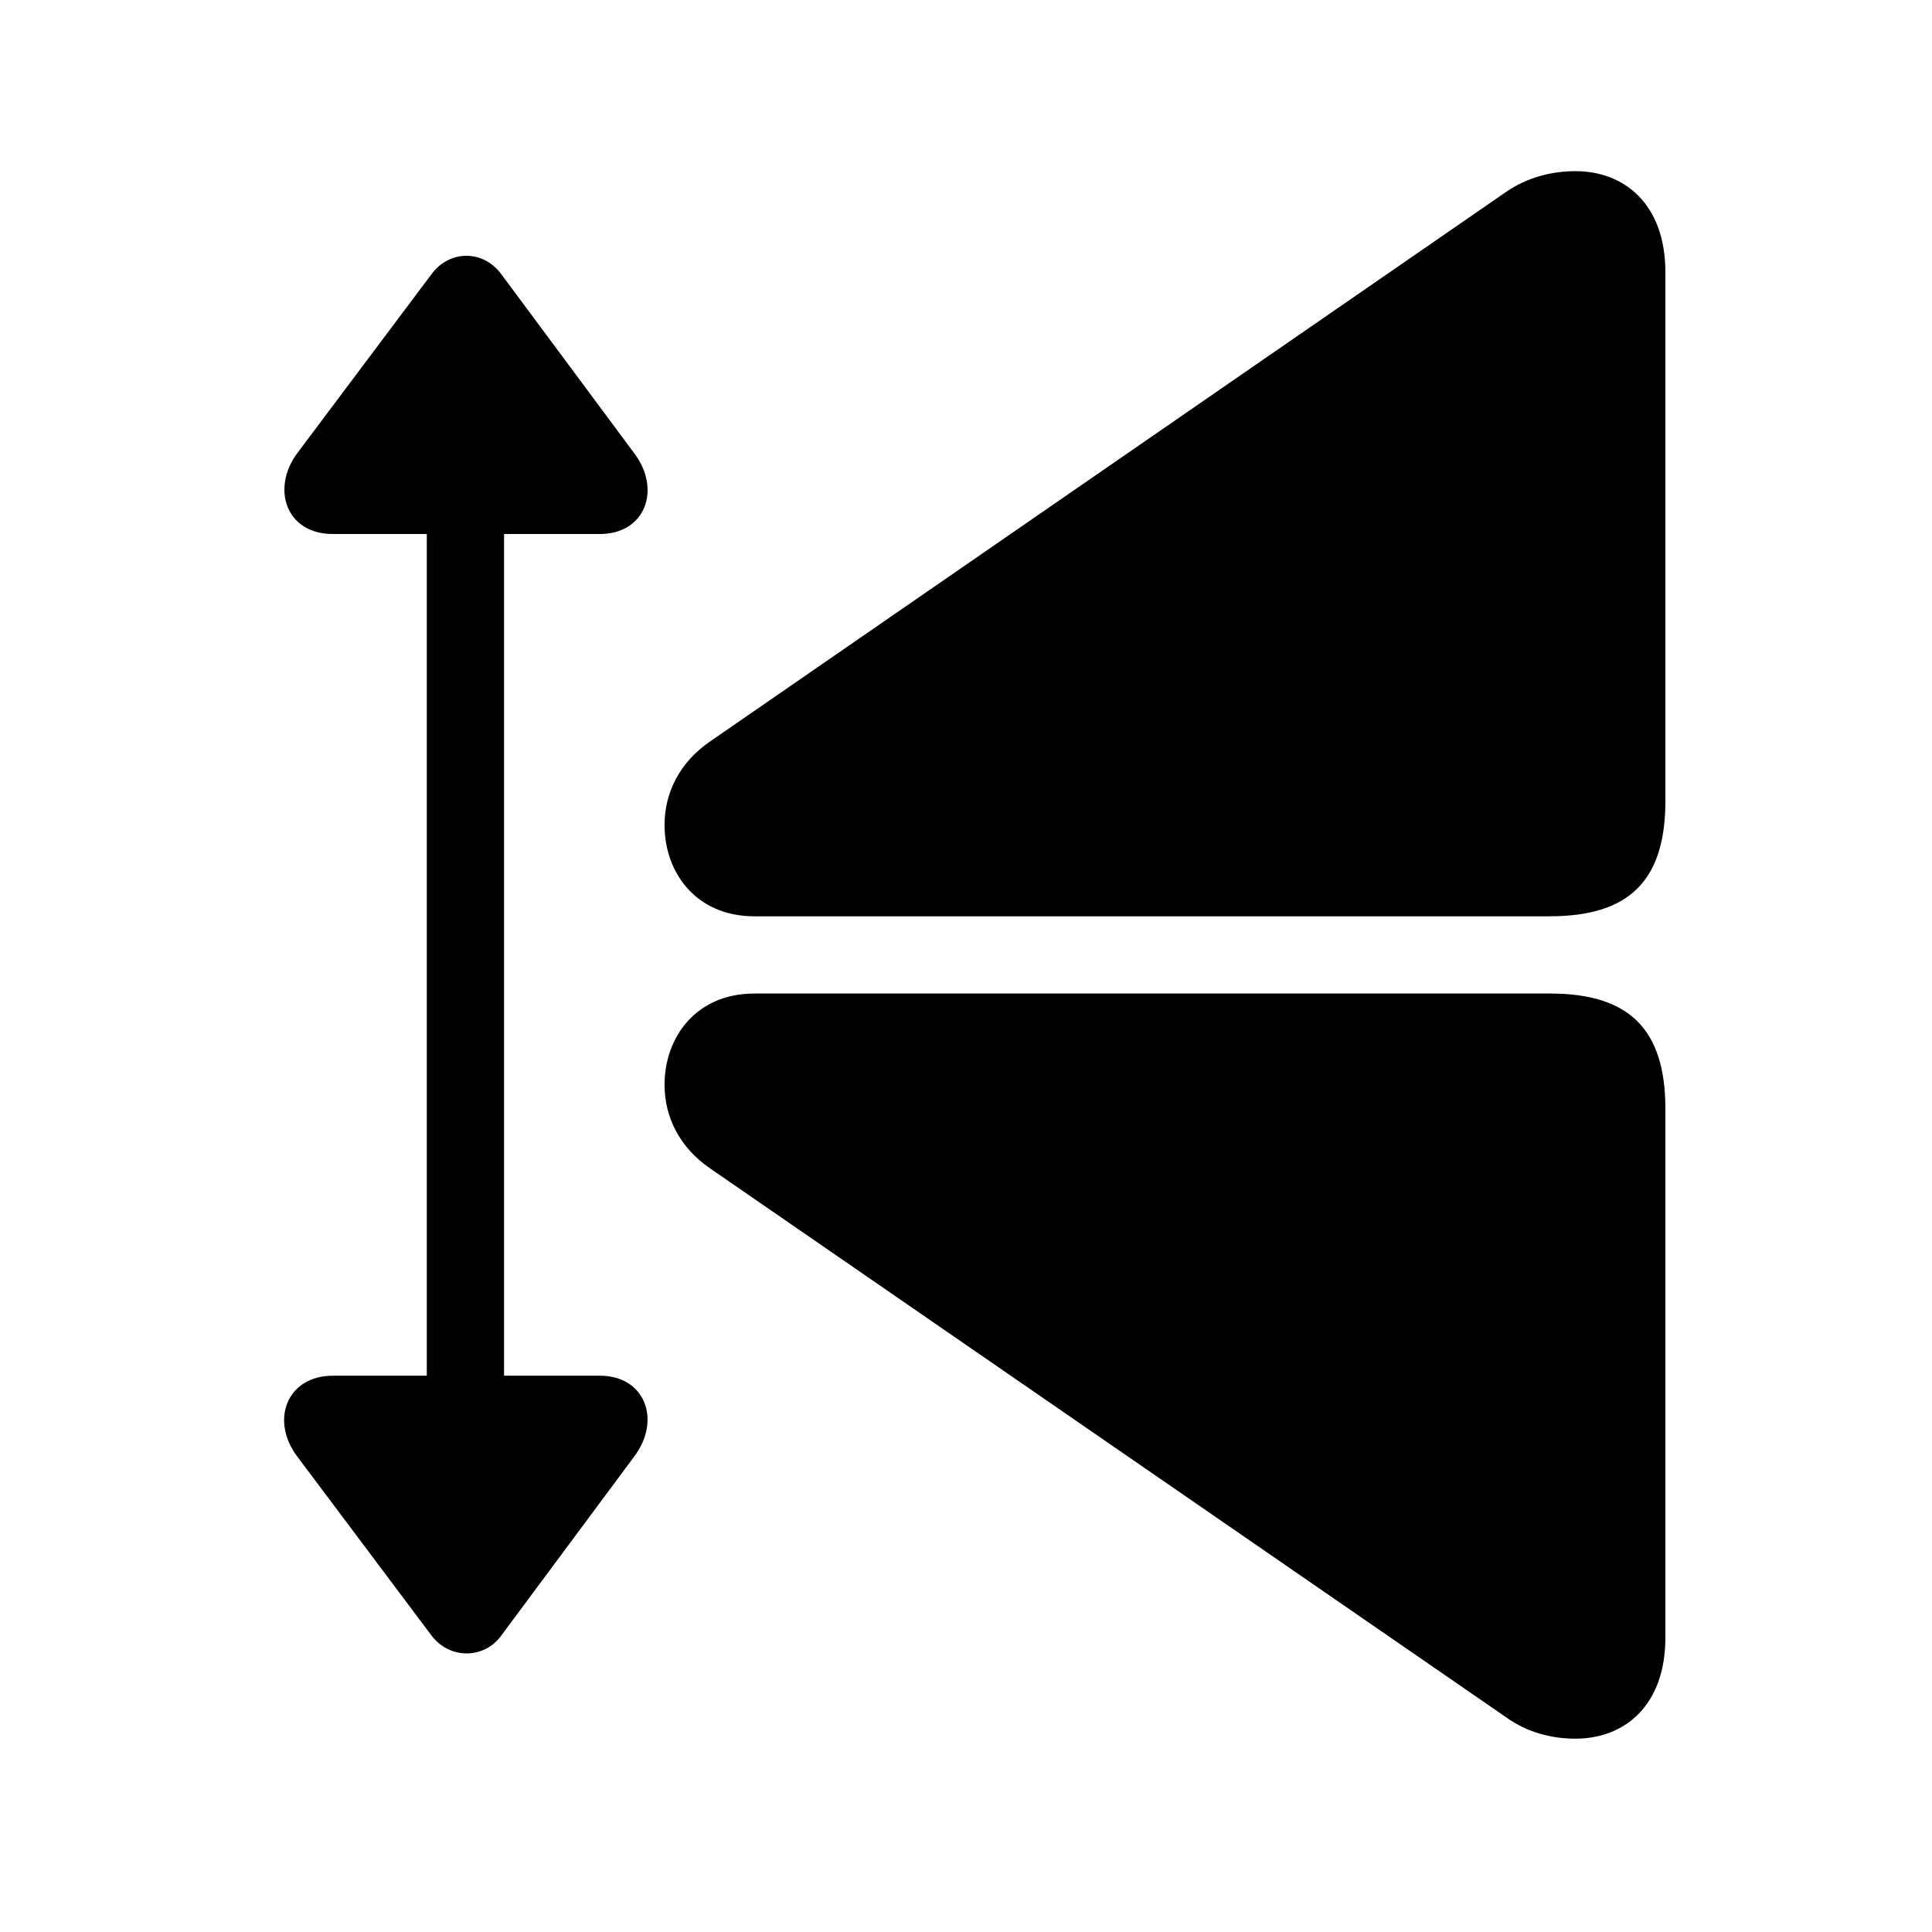 <!-- Generated by IcoMoon.io -->
<svg version="1.1" xmlns="http://www.w3.org/2000/svg" width="32" height="32" viewBox="0 0 32 32">
<title>arrow-up-and-down-righttriangle-up-righttriangle-down-fill</title>
<path d="M27.584 27.121v-8.757c0-1.312-0.596-1.908-1.908-1.908h-13.18c-0.971 0-1.489 0.728-1.489 1.511 0 0.529 0.243 1.037 0.761 1.39l13.18 9.088c0.353 0.254 0.761 0.353 1.147 0.353 0.794 0 1.489-0.529 1.489-1.677zM25.676 15.176c1.313 0 1.908-0.596 1.908-1.908v-8.757c0-1.147-0.695-1.676-1.489-1.676-0.386 0-0.794 0.099-1.147 0.342l-13.18 9.099c-0.518 0.353-0.761 0.86-0.761 1.39 0 0.783 0.518 1.511 1.489 1.511h13.18zM8.304 27.088l2.195-2.956c0.463-0.607 0.187-1.346-0.562-1.346h-1.588v-13.941h1.588c0.75 0 1.026-0.739 0.562-1.346l-2.195-2.956c-0.298-0.408-0.86-0.408-1.158 0l-2.217 2.956c-0.441 0.585-0.199 1.346 0.585 1.346h1.555v13.941h-1.555c-0.761 0-1.048 0.739-0.585 1.346l2.217 2.956c0.298 0.397 0.871 0.397 1.158 0z"></path>
</svg>

